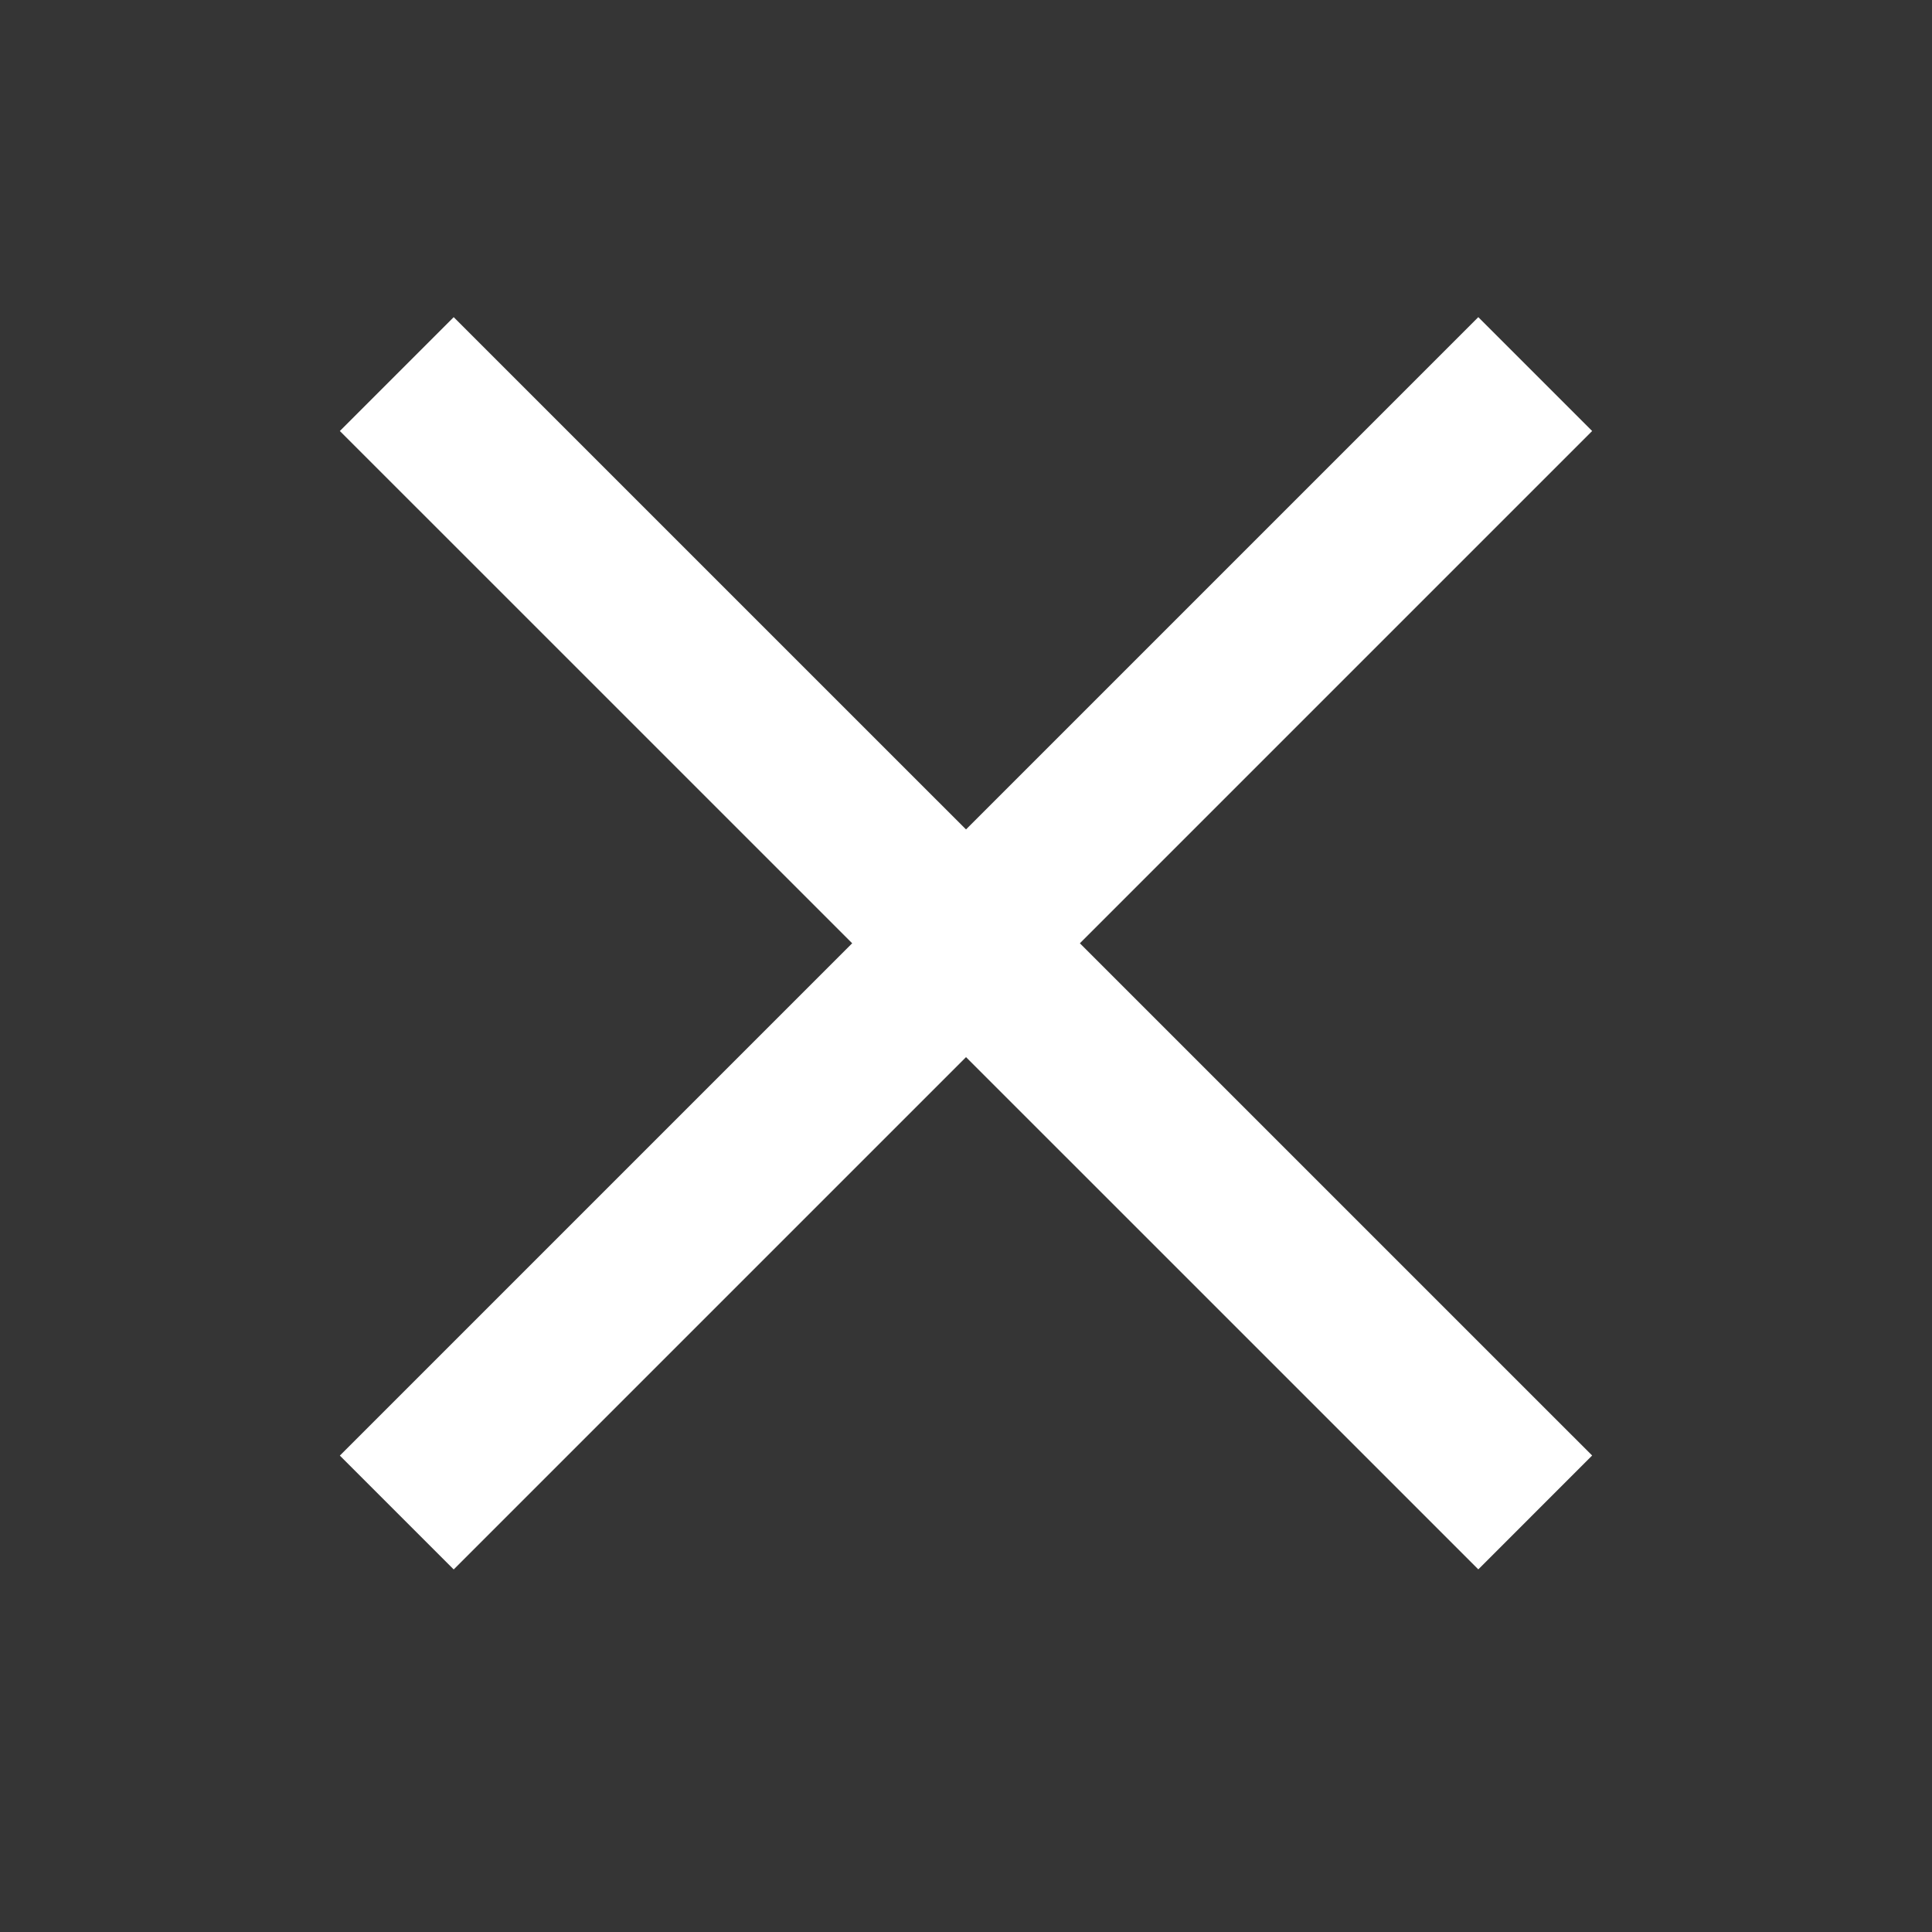 <svg width="24" height="24" viewBox="0 0 24 24" fill="none" xmlns="http://www.w3.org/2000/svg">
<rect x="0" y="0" width="24" height="24" fill="#333333" stroke="none"/>
<rect opacity="0.01" width="24" height="24" fill="white"/>
<path d="M5.636 18.082L18.364 5.354" stroke="white" stroke-width="2" stroke-linecap="square"/>
<path d="M5.636 5.354L18.364 18.081" stroke="white" stroke-width="2" stroke-linecap="square"/>
</svg>
